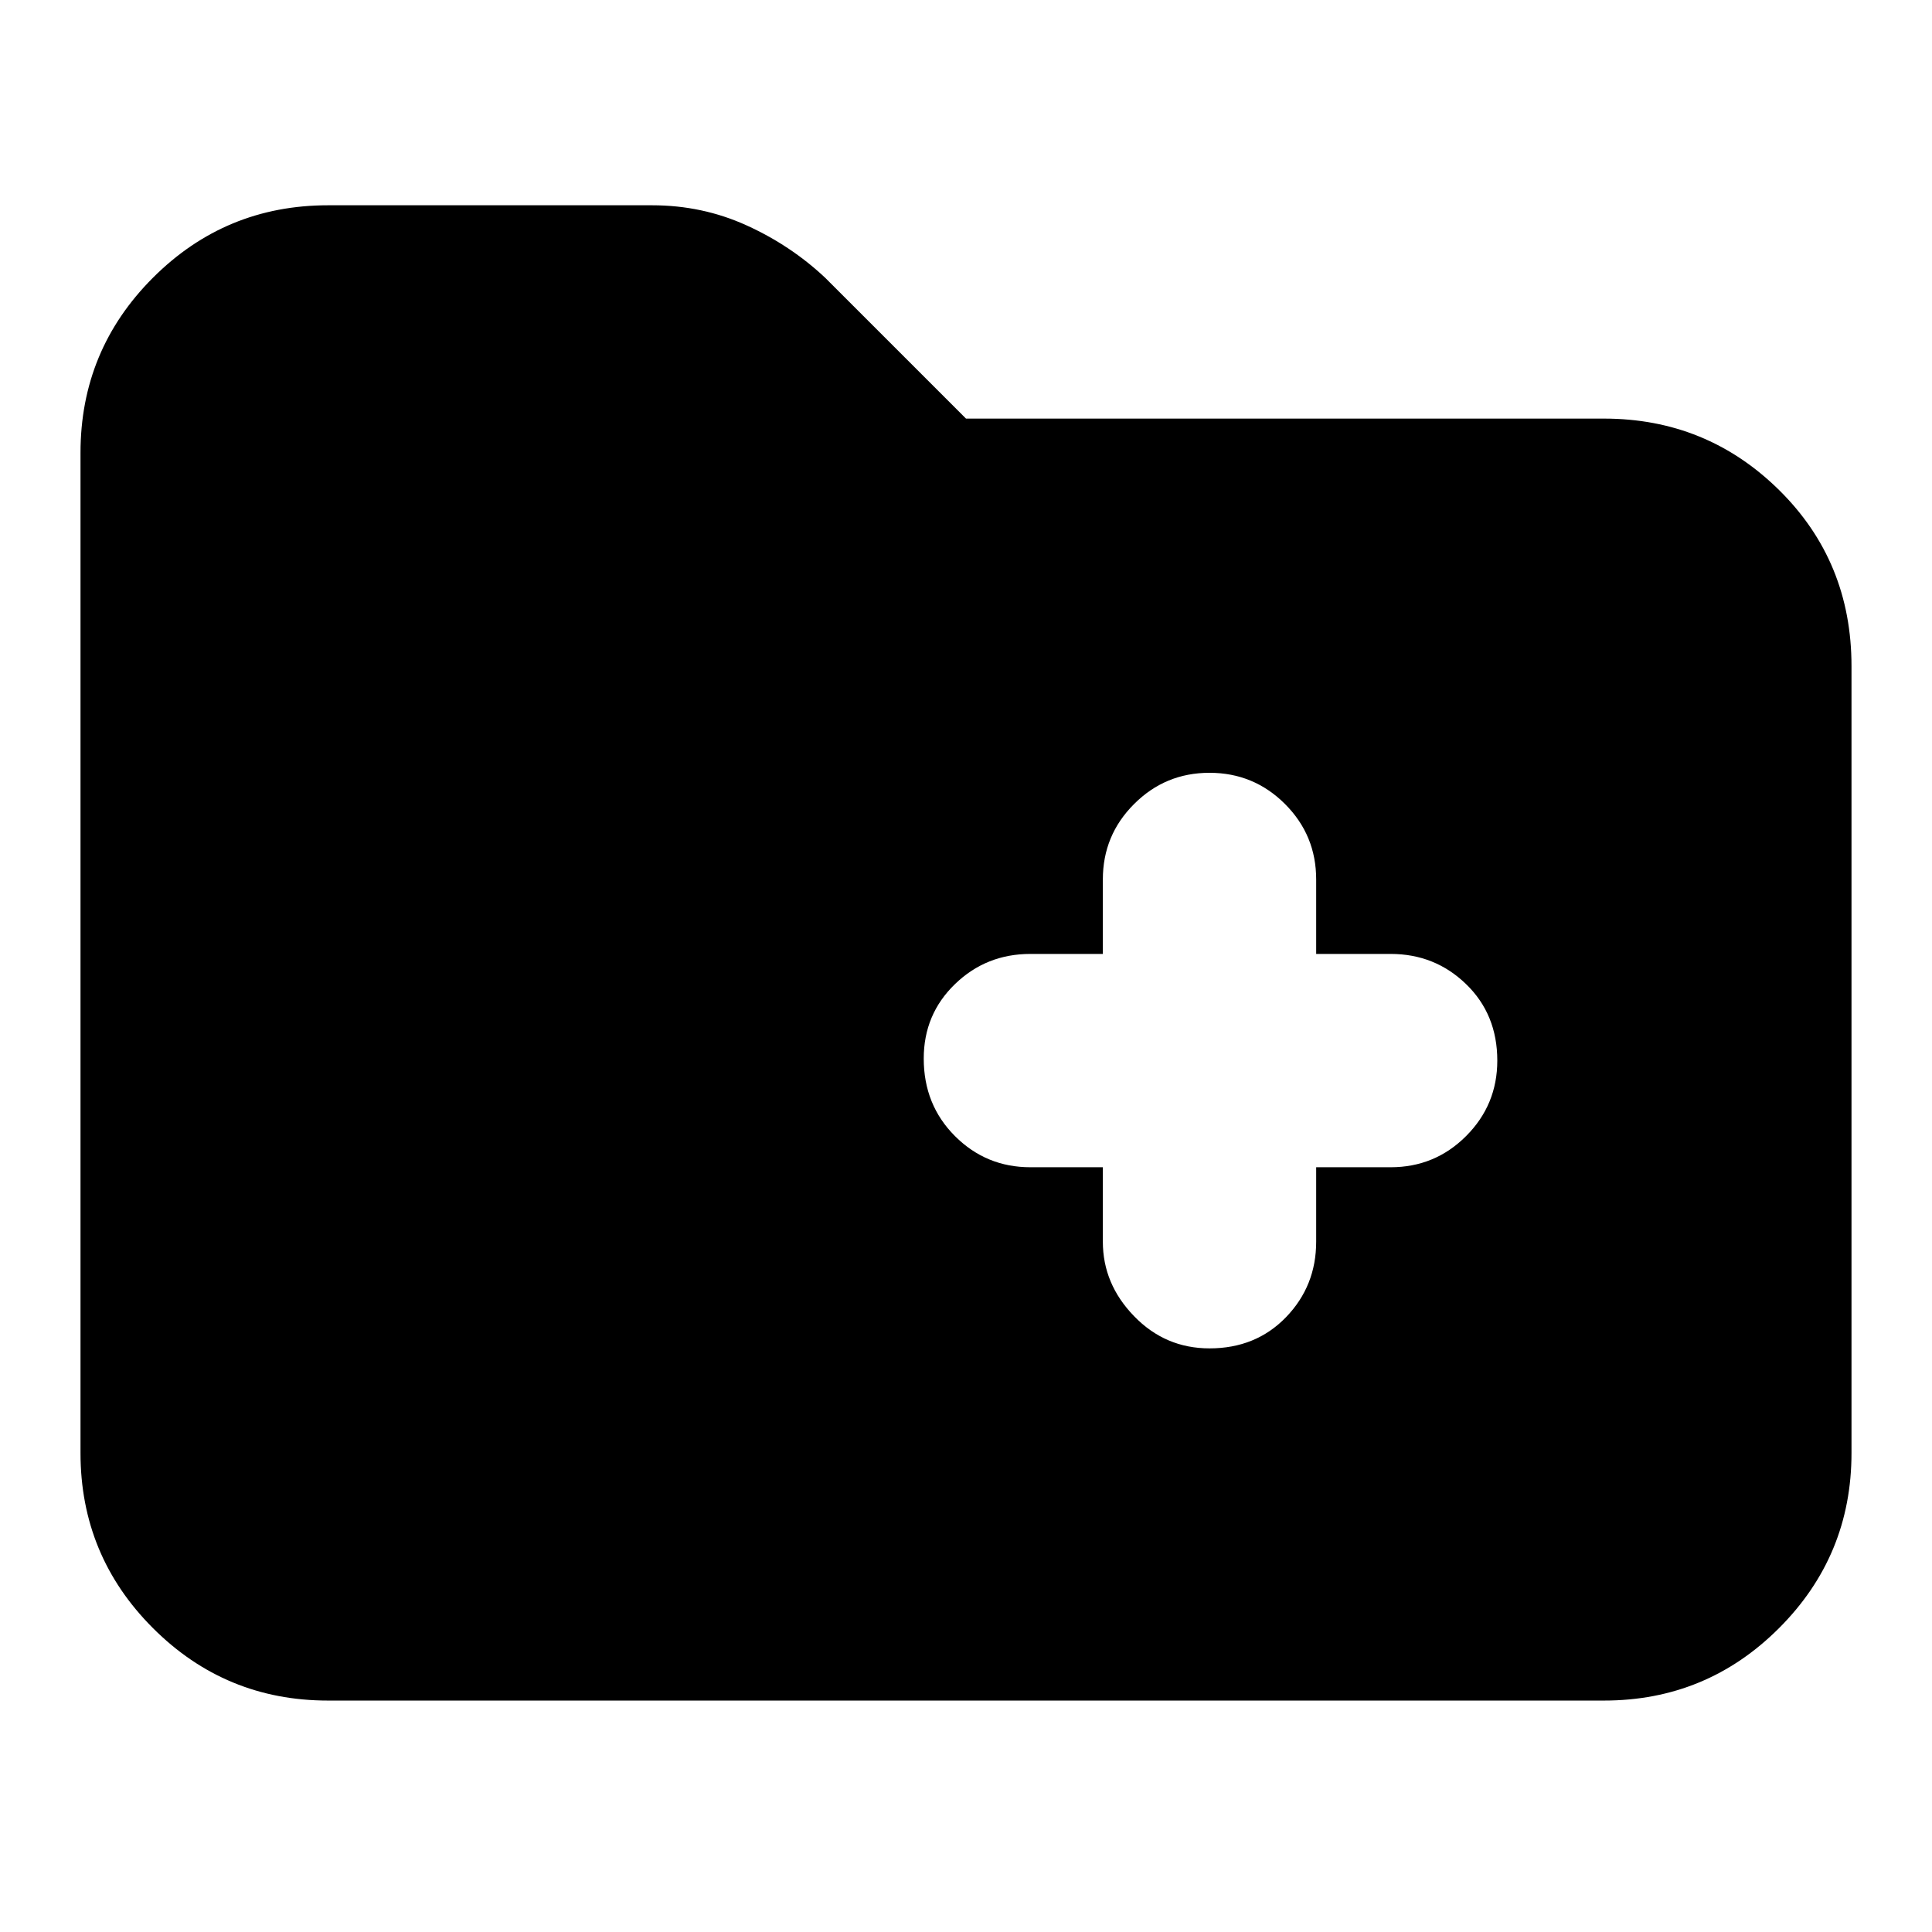 <svg xmlns="http://www.w3.org/2000/svg" height="24" width="24"><path d="M15.025 16.75Q15.6 16.75 15.975 16.363Q16.35 15.975 16.35 15.425V14.5H17.275Q17.825 14.5 18.212 14.113Q18.6 13.725 18.6 13.175Q18.6 12.6 18.212 12.225Q17.825 11.85 17.275 11.85H16.35V10.925Q16.35 10.375 15.963 9.988Q15.575 9.6 15.025 9.6Q14.475 9.6 14.088 9.988Q13.7 10.375 13.7 10.925V11.85H12.8Q12.25 11.85 11.863 12.225Q11.475 12.6 11.475 13.15Q11.475 13.725 11.863 14.113Q12.25 14.5 12.8 14.5H13.7V15.425Q13.7 15.95 14.088 16.35Q14.475 16.75 15.025 16.75ZM4.075 21.125Q2.8 21.125 1.9 20.225Q1 19.325 1 18.05V5.625Q1 4.35 1.9 3.45Q2.8 2.55 4.075 2.55H8.1Q8.725 2.55 9.275 2.8Q9.825 3.05 10.25 3.45L12 5.2H19.925Q21.2 5.2 22.1 6.087Q23 6.975 23 8.275V18.05Q23 19.325 22.1 20.225Q21.2 21.125 19.925 21.125Z"/></svg>